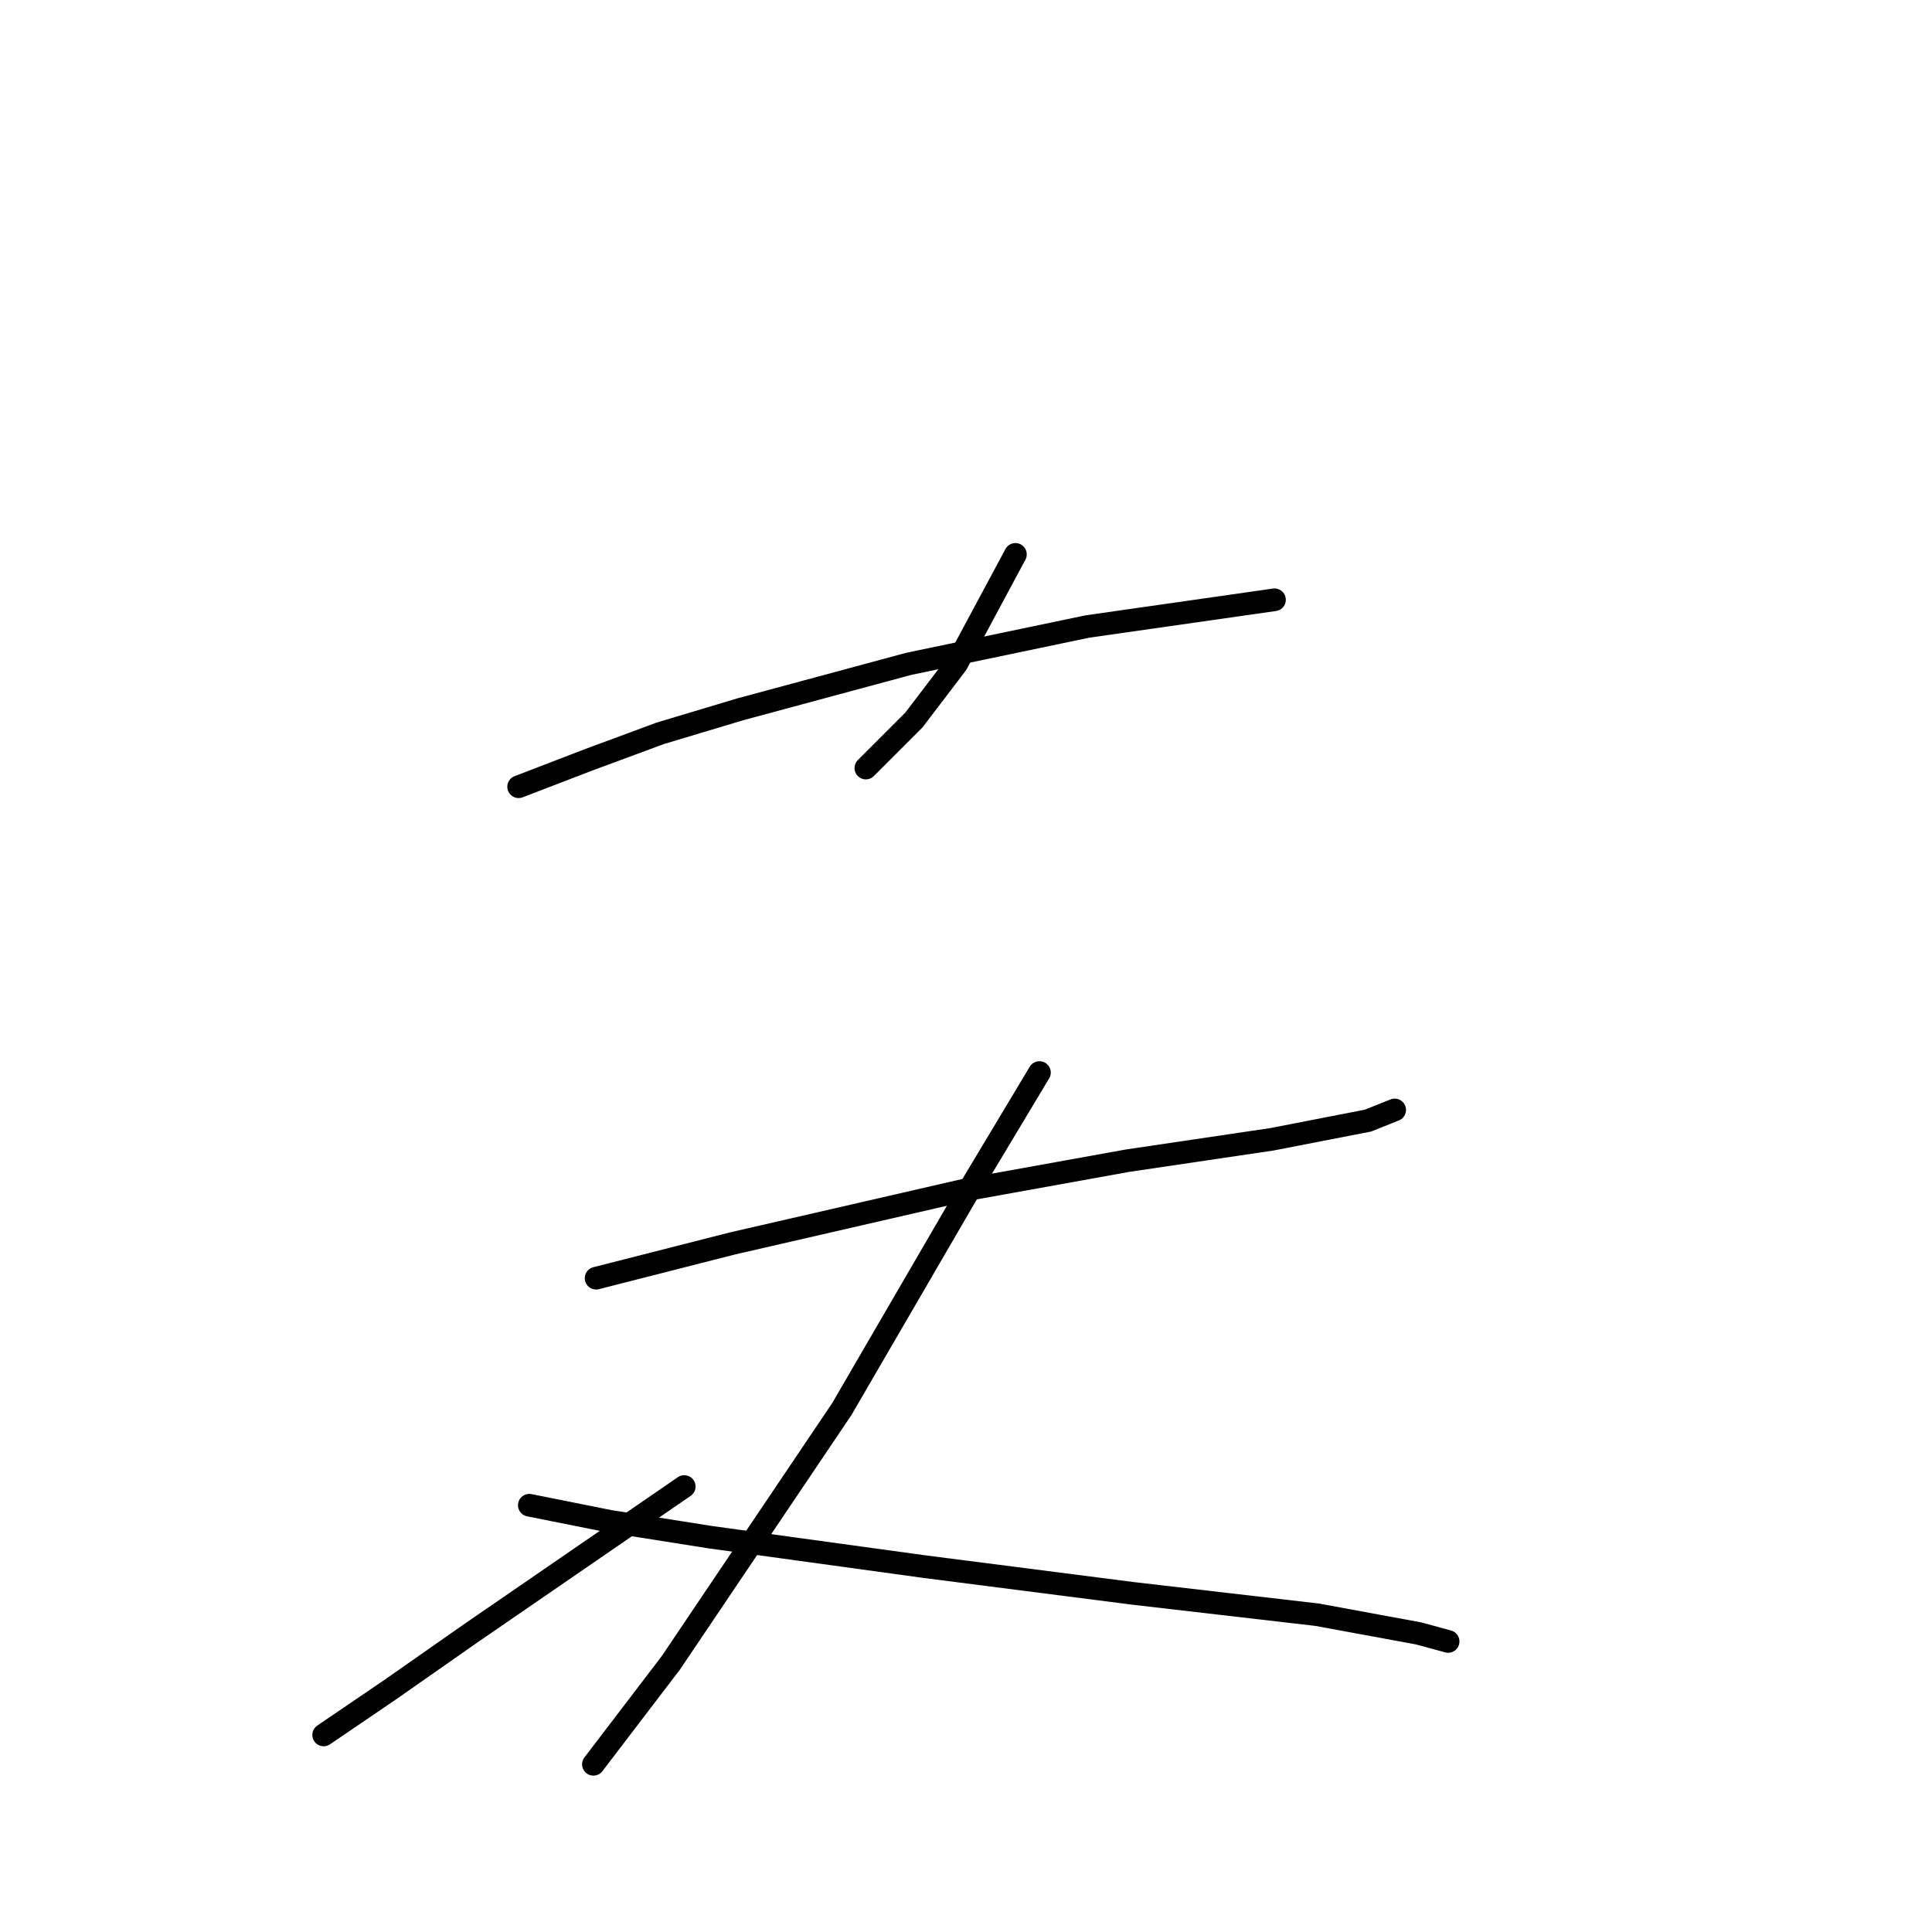 <?xml version="1.0" standalone="no"?>
    <svg width="256" height="256" xmlns="http://www.w3.org/2000/svg" version="1.1">
    <polyline stroke="black" stroke-width="3" stroke-linecap="round" fill="transparent" stroke-linejoin="round" points="134.549 73.458 126.763 87.968 121.1 95.4 114.73 101.771 114.73 101.771 " />
        <polyline stroke="black" stroke-width="3" stroke-linecap="round" fill="transparent" stroke-linejoin="round" points="68.721 104.248 77.923 100.709 87.478 97.17 98.096 93.985 120.392 87.968 144.104 83.013 163.923 80.182 168.878 79.474 168.878 79.474 " />
        <polyline stroke="black" stroke-width="3" stroke-linecap="round" fill="transparent" stroke-linejoin="round" points="78.985 169.368 97.034 164.767 127.824 157.689 149.413 153.796 168.524 150.965 181.265 148.487 184.804 147.072 184.804 147.072 " />
        <polyline stroke="black" stroke-width="3" stroke-linecap="round" fill="transparent" stroke-linejoin="round" points="137.734 142.117 129.24 156.273 120.392 171.491 111.544 186.71 88.894 220.331 78.631 233.78 78.631 233.78 " />
        <polyline stroke="black" stroke-width="3" stroke-linecap="round" fill="transparent" stroke-linejoin="round" points="70.137 199.451 80.754 201.574 94.203 203.698 122.516 207.591 150.121 211.13 174.541 213.961 187.989 216.438 191.883 217.5 191.883 217.5 " />
        <polyline stroke="black" stroke-width="3" stroke-linecap="round" fill="transparent" stroke-linejoin="round" points="90.664 196.973 62.351 216.438 51.733 223.87 42.885 229.887 42.885 229.887 " />
        </svg>